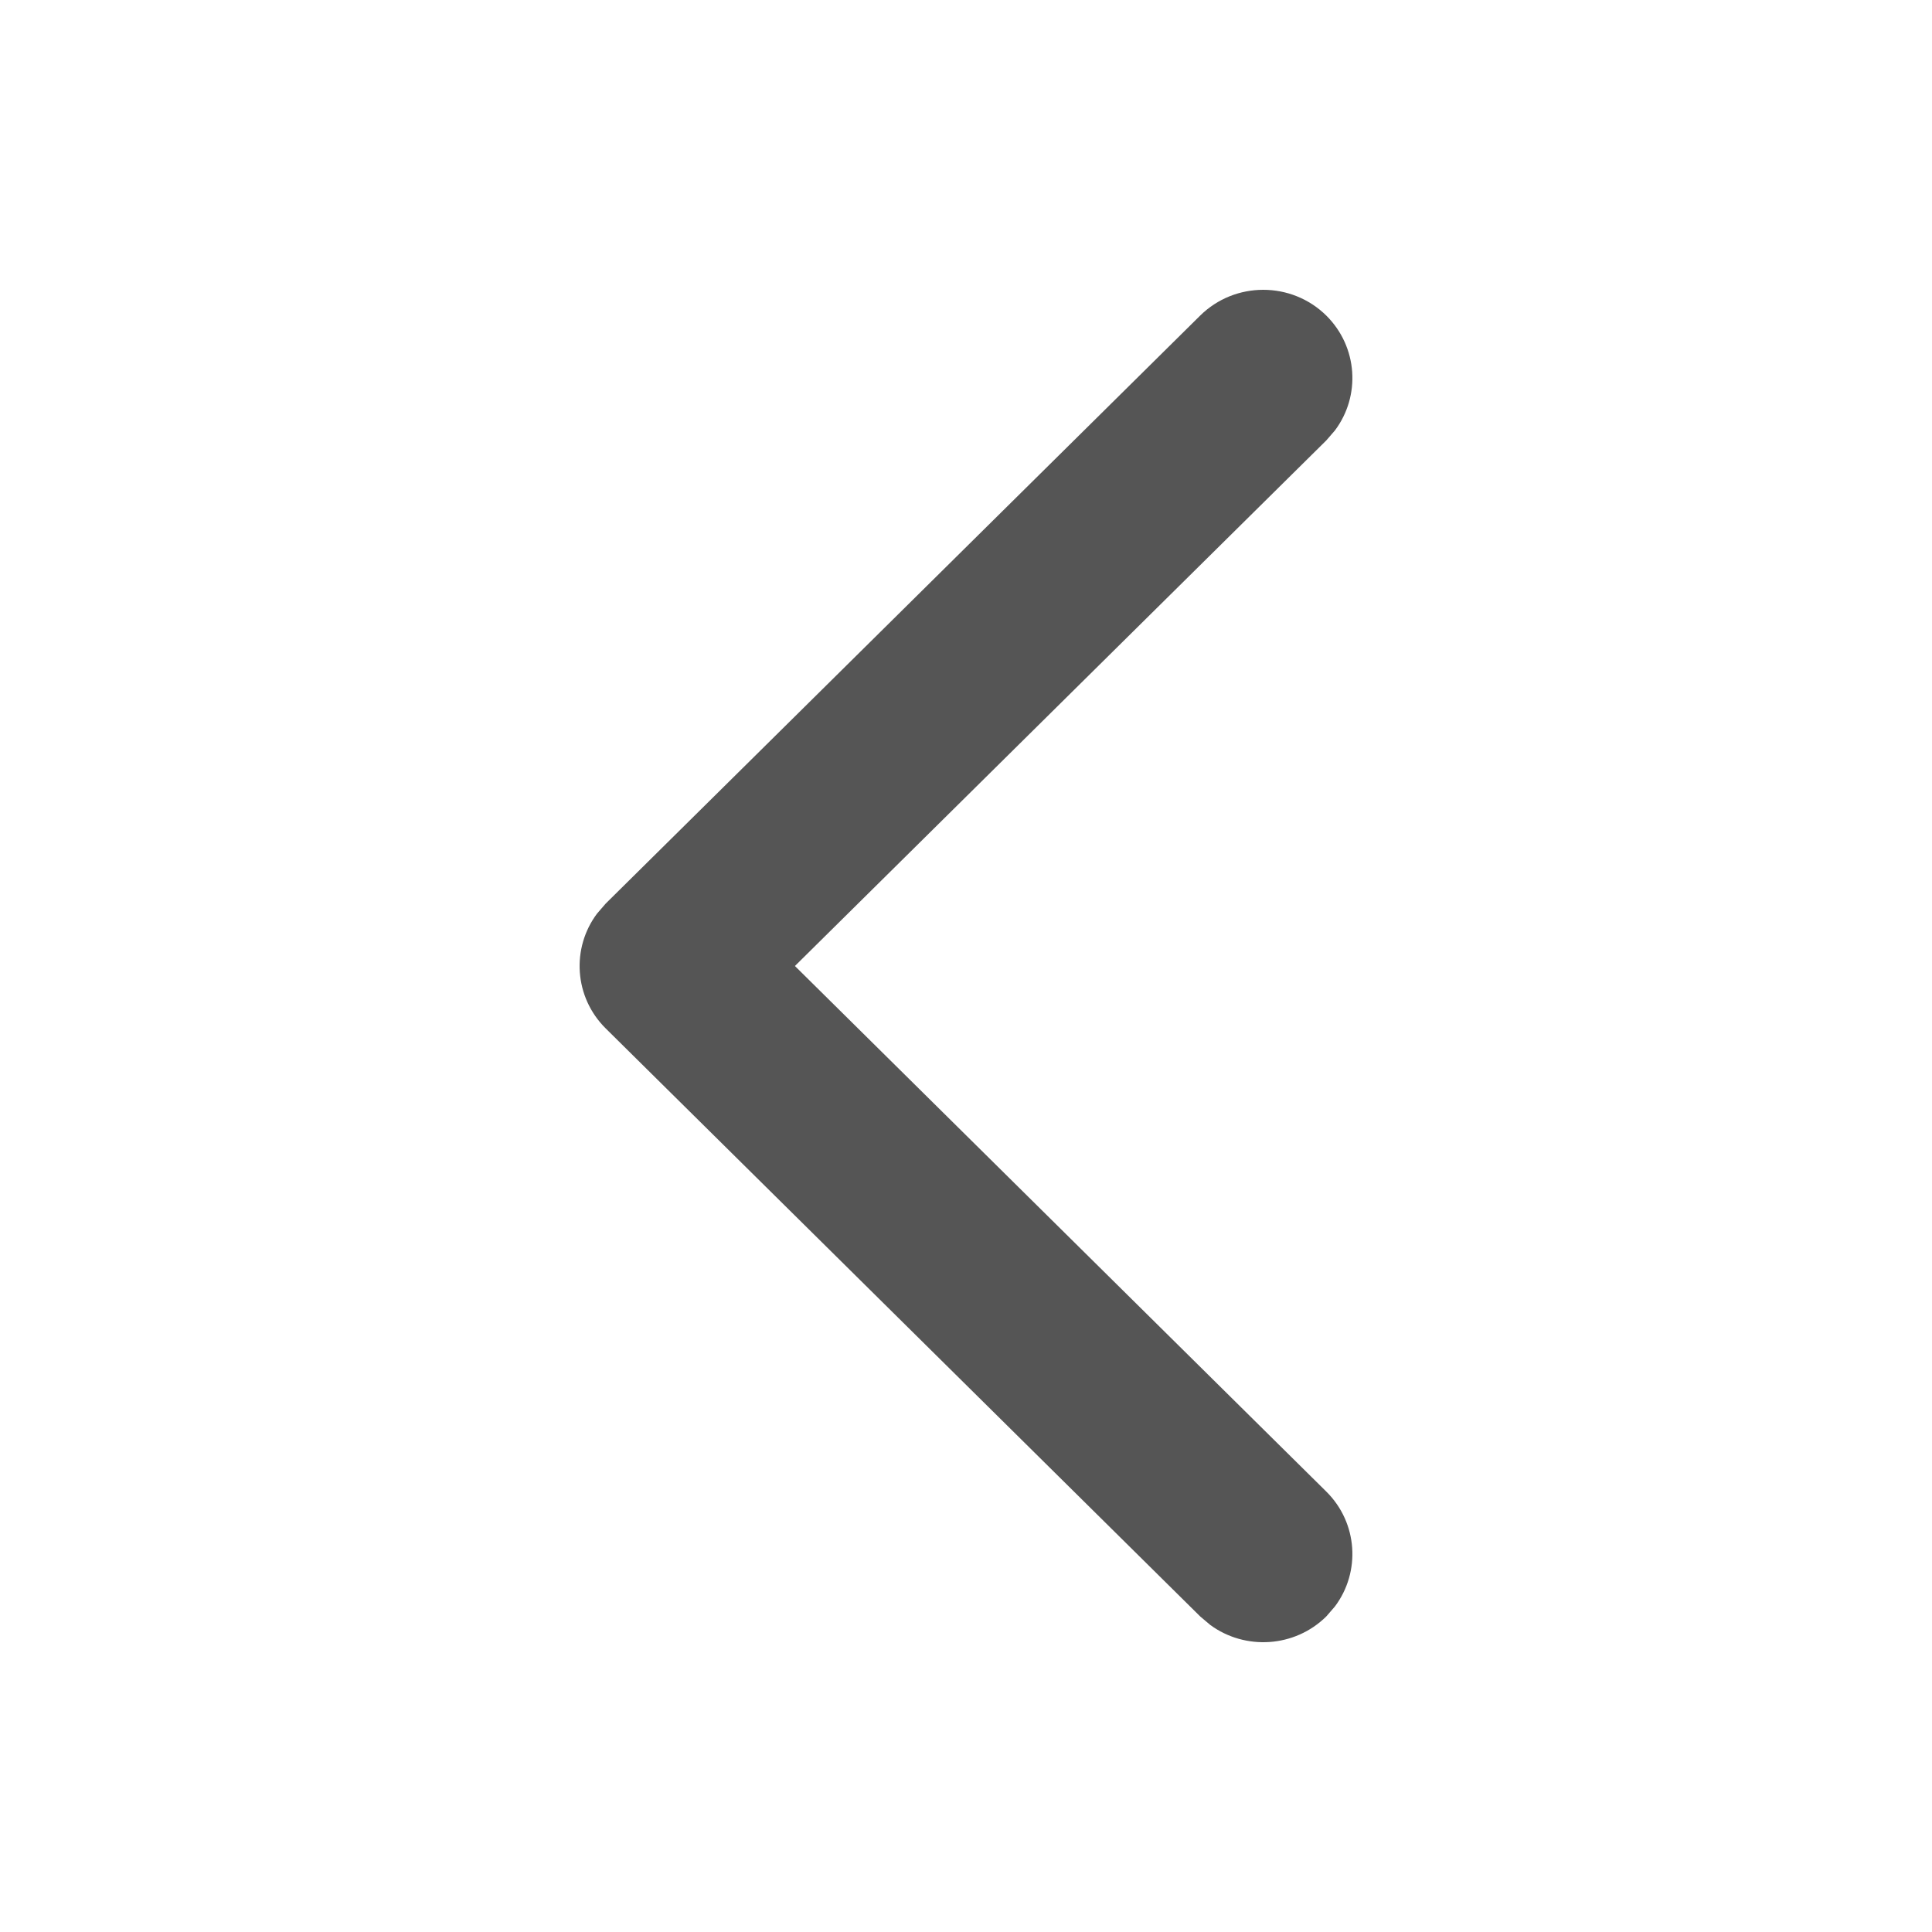<svg width="20" height="20" viewBox="0 0 20 20" fill="none" xmlns="http://www.w3.org/2000/svg">
<path fill-rule="evenodd" clip-rule="evenodd" d="M13.73 3.267C14.057 3.592 14.087 4.099 13.819 4.456L13.73 4.559L8.229 10L13.73 15.441C14.057 15.765 14.087 16.273 13.819 16.63L13.73 16.733C13.402 17.057 12.889 17.086 12.528 16.821L12.424 16.733L6.27 10.646C5.943 10.322 5.913 9.814 6.181 9.457L6.27 9.354L12.424 3.267C12.785 2.911 13.369 2.911 13.73 3.267Z" fill="#555555"/>
</svg>
